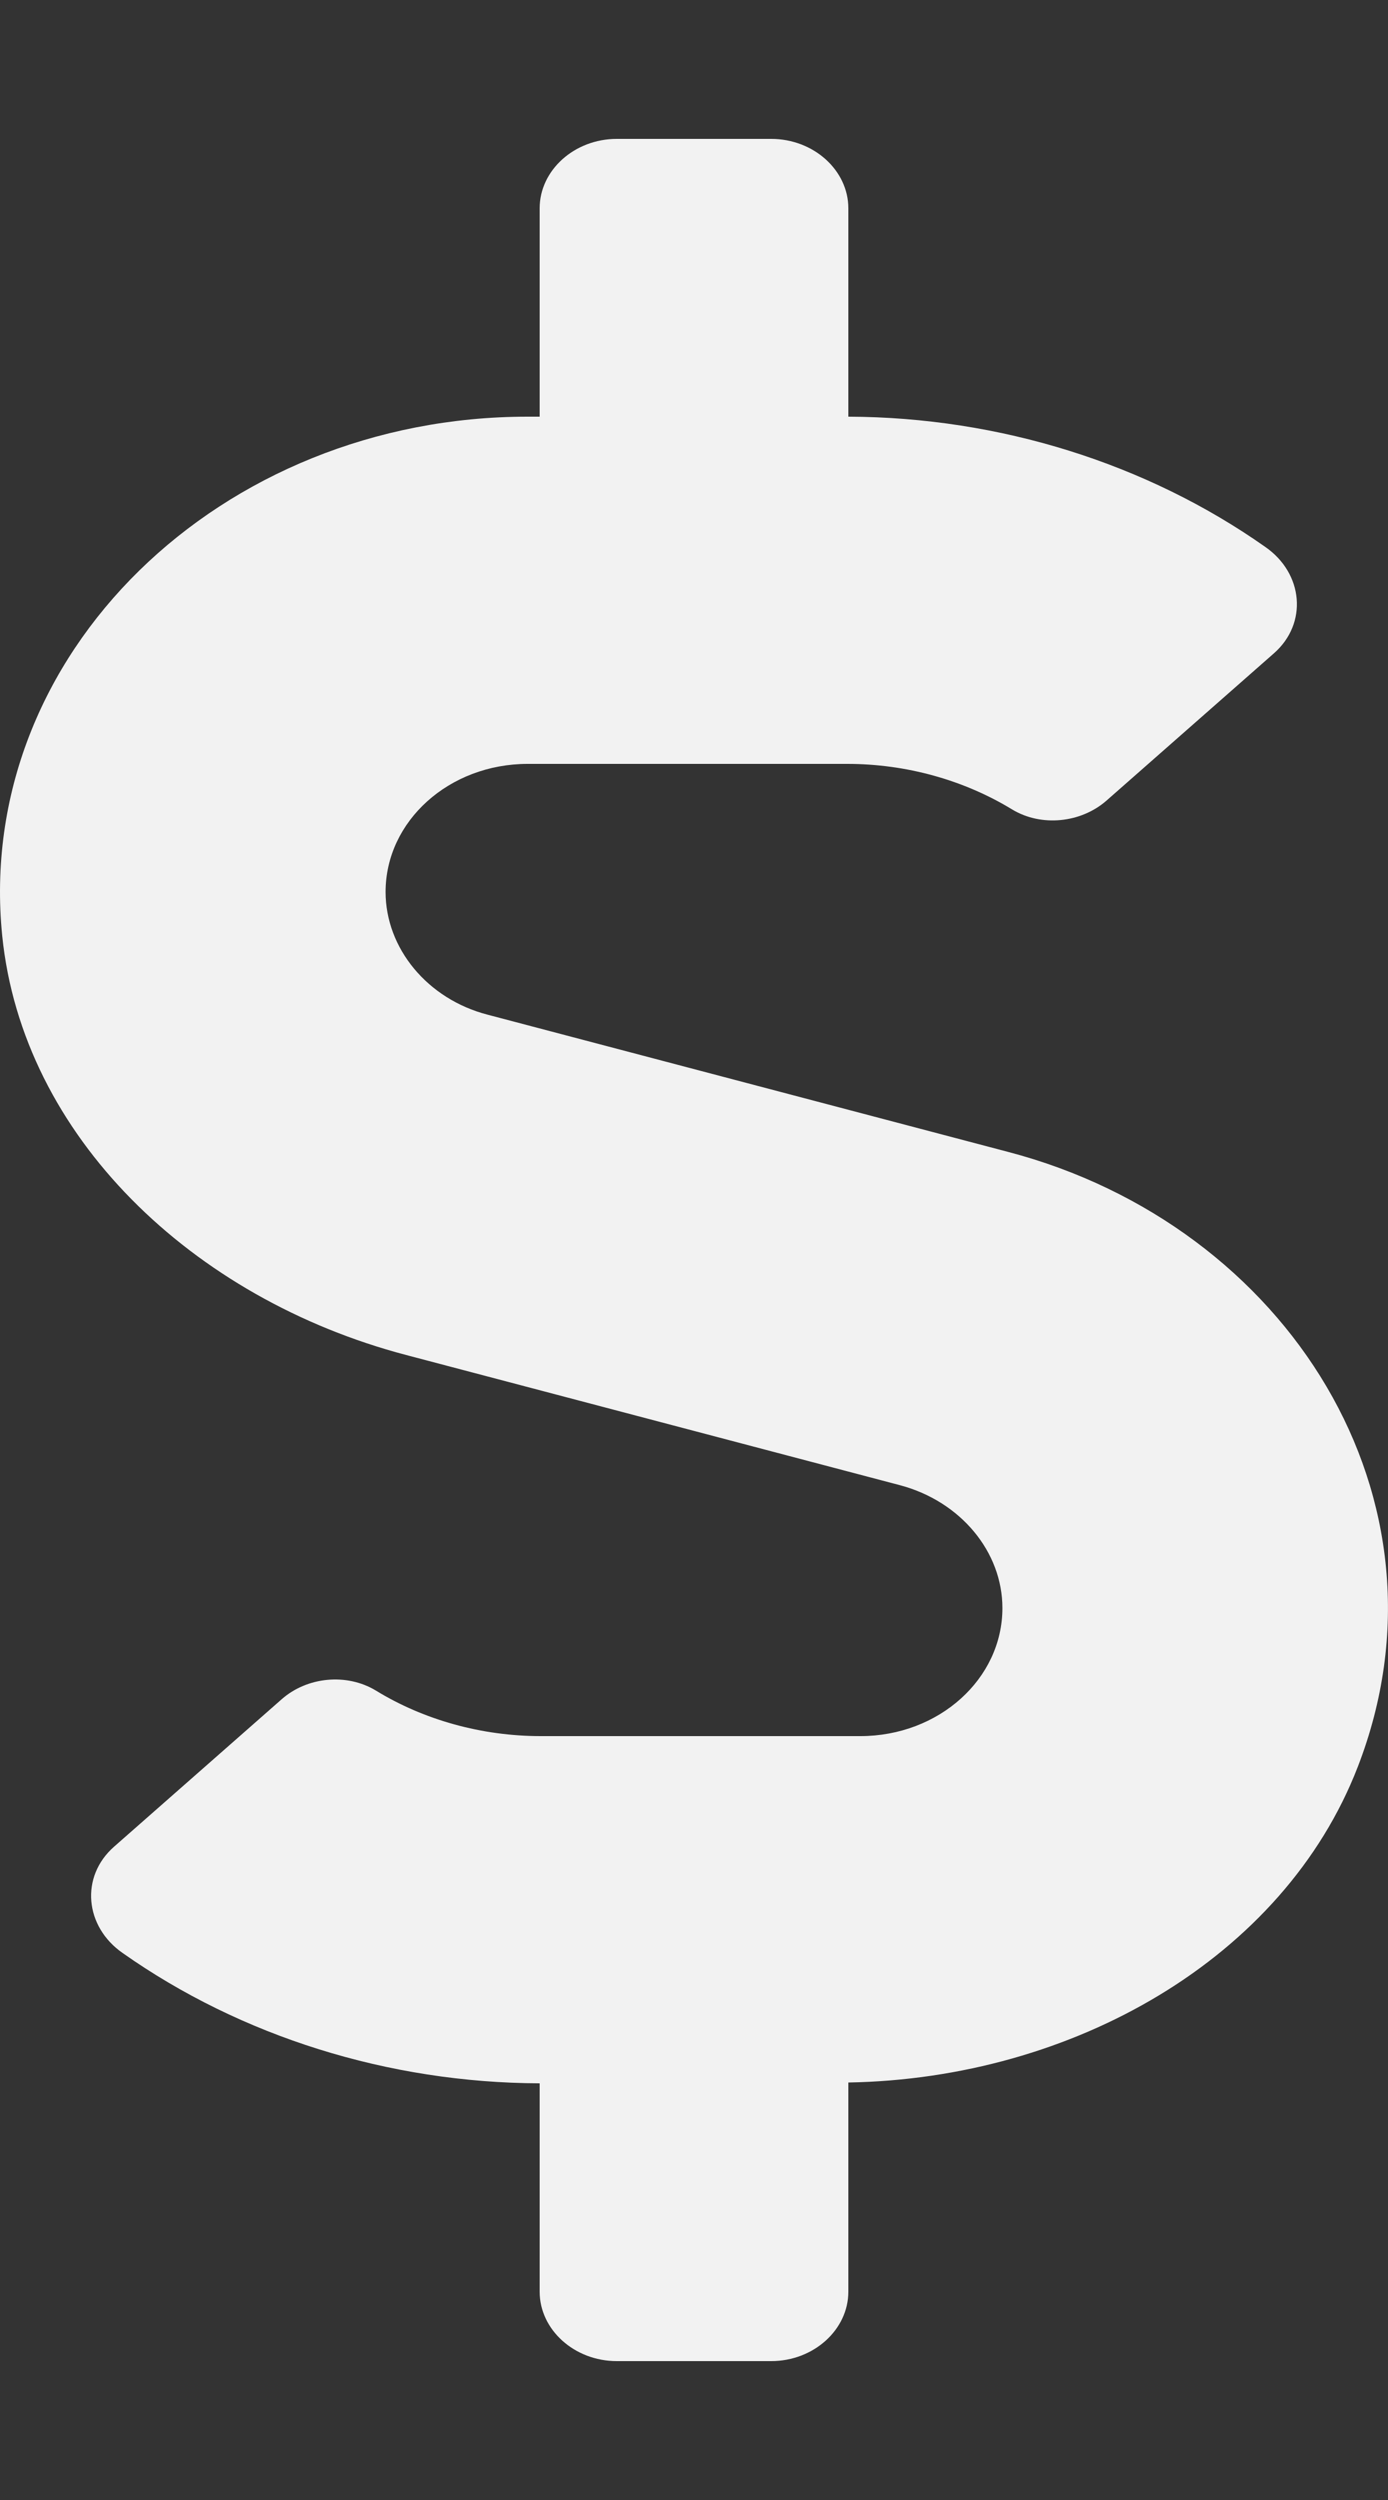 <svg width="5" height="9" viewBox="0 0 5 9" fill="none" xmlns="http://www.w3.org/2000/svg">
<rect x="0" y="0" width="5" height="9" fill="#333333" stroke="none"/>
<path d="M3.632 4.147L1.757 3.653C1.54 3.597 1.389 3.414 1.389 3.211C1.389 2.956 1.618 2.75 1.901 2.75H3.052C3.264 2.75 3.472 2.808 3.646 2.914C3.752 2.978 3.894 2.962 3.985 2.883L4.589 2.352C4.712 2.244 4.695 2.064 4.558 1.969C4.132 1.669 3.601 1.502 3.056 1.5V0.75C3.056 0.613 2.931 0.5 2.778 0.5H2.222C2.069 0.5 1.944 0.613 1.944 0.75V1.5H1.901C0.795 1.5 -0.094 2.355 0.008 3.369C0.081 4.089 0.692 4.675 1.463 4.878L3.243 5.347C3.46 5.405 3.611 5.586 3.611 5.789C3.611 6.044 3.382 6.25 3.099 6.25H1.948C1.736 6.25 1.527 6.192 1.354 6.086C1.248 6.022 1.106 6.037 1.015 6.117L0.411 6.648C0.288 6.756 0.305 6.936 0.442 7.031C0.868 7.331 1.399 7.498 1.944 7.5V8.25C1.944 8.387 2.069 8.5 2.222 8.5H2.778C2.931 8.5 3.056 8.387 3.056 8.25V7.497C3.865 7.483 4.624 7.05 4.891 6.361C5.264 5.398 4.638 4.411 3.632 4.147Z" fill="#F2F2F2"/>
</svg>
